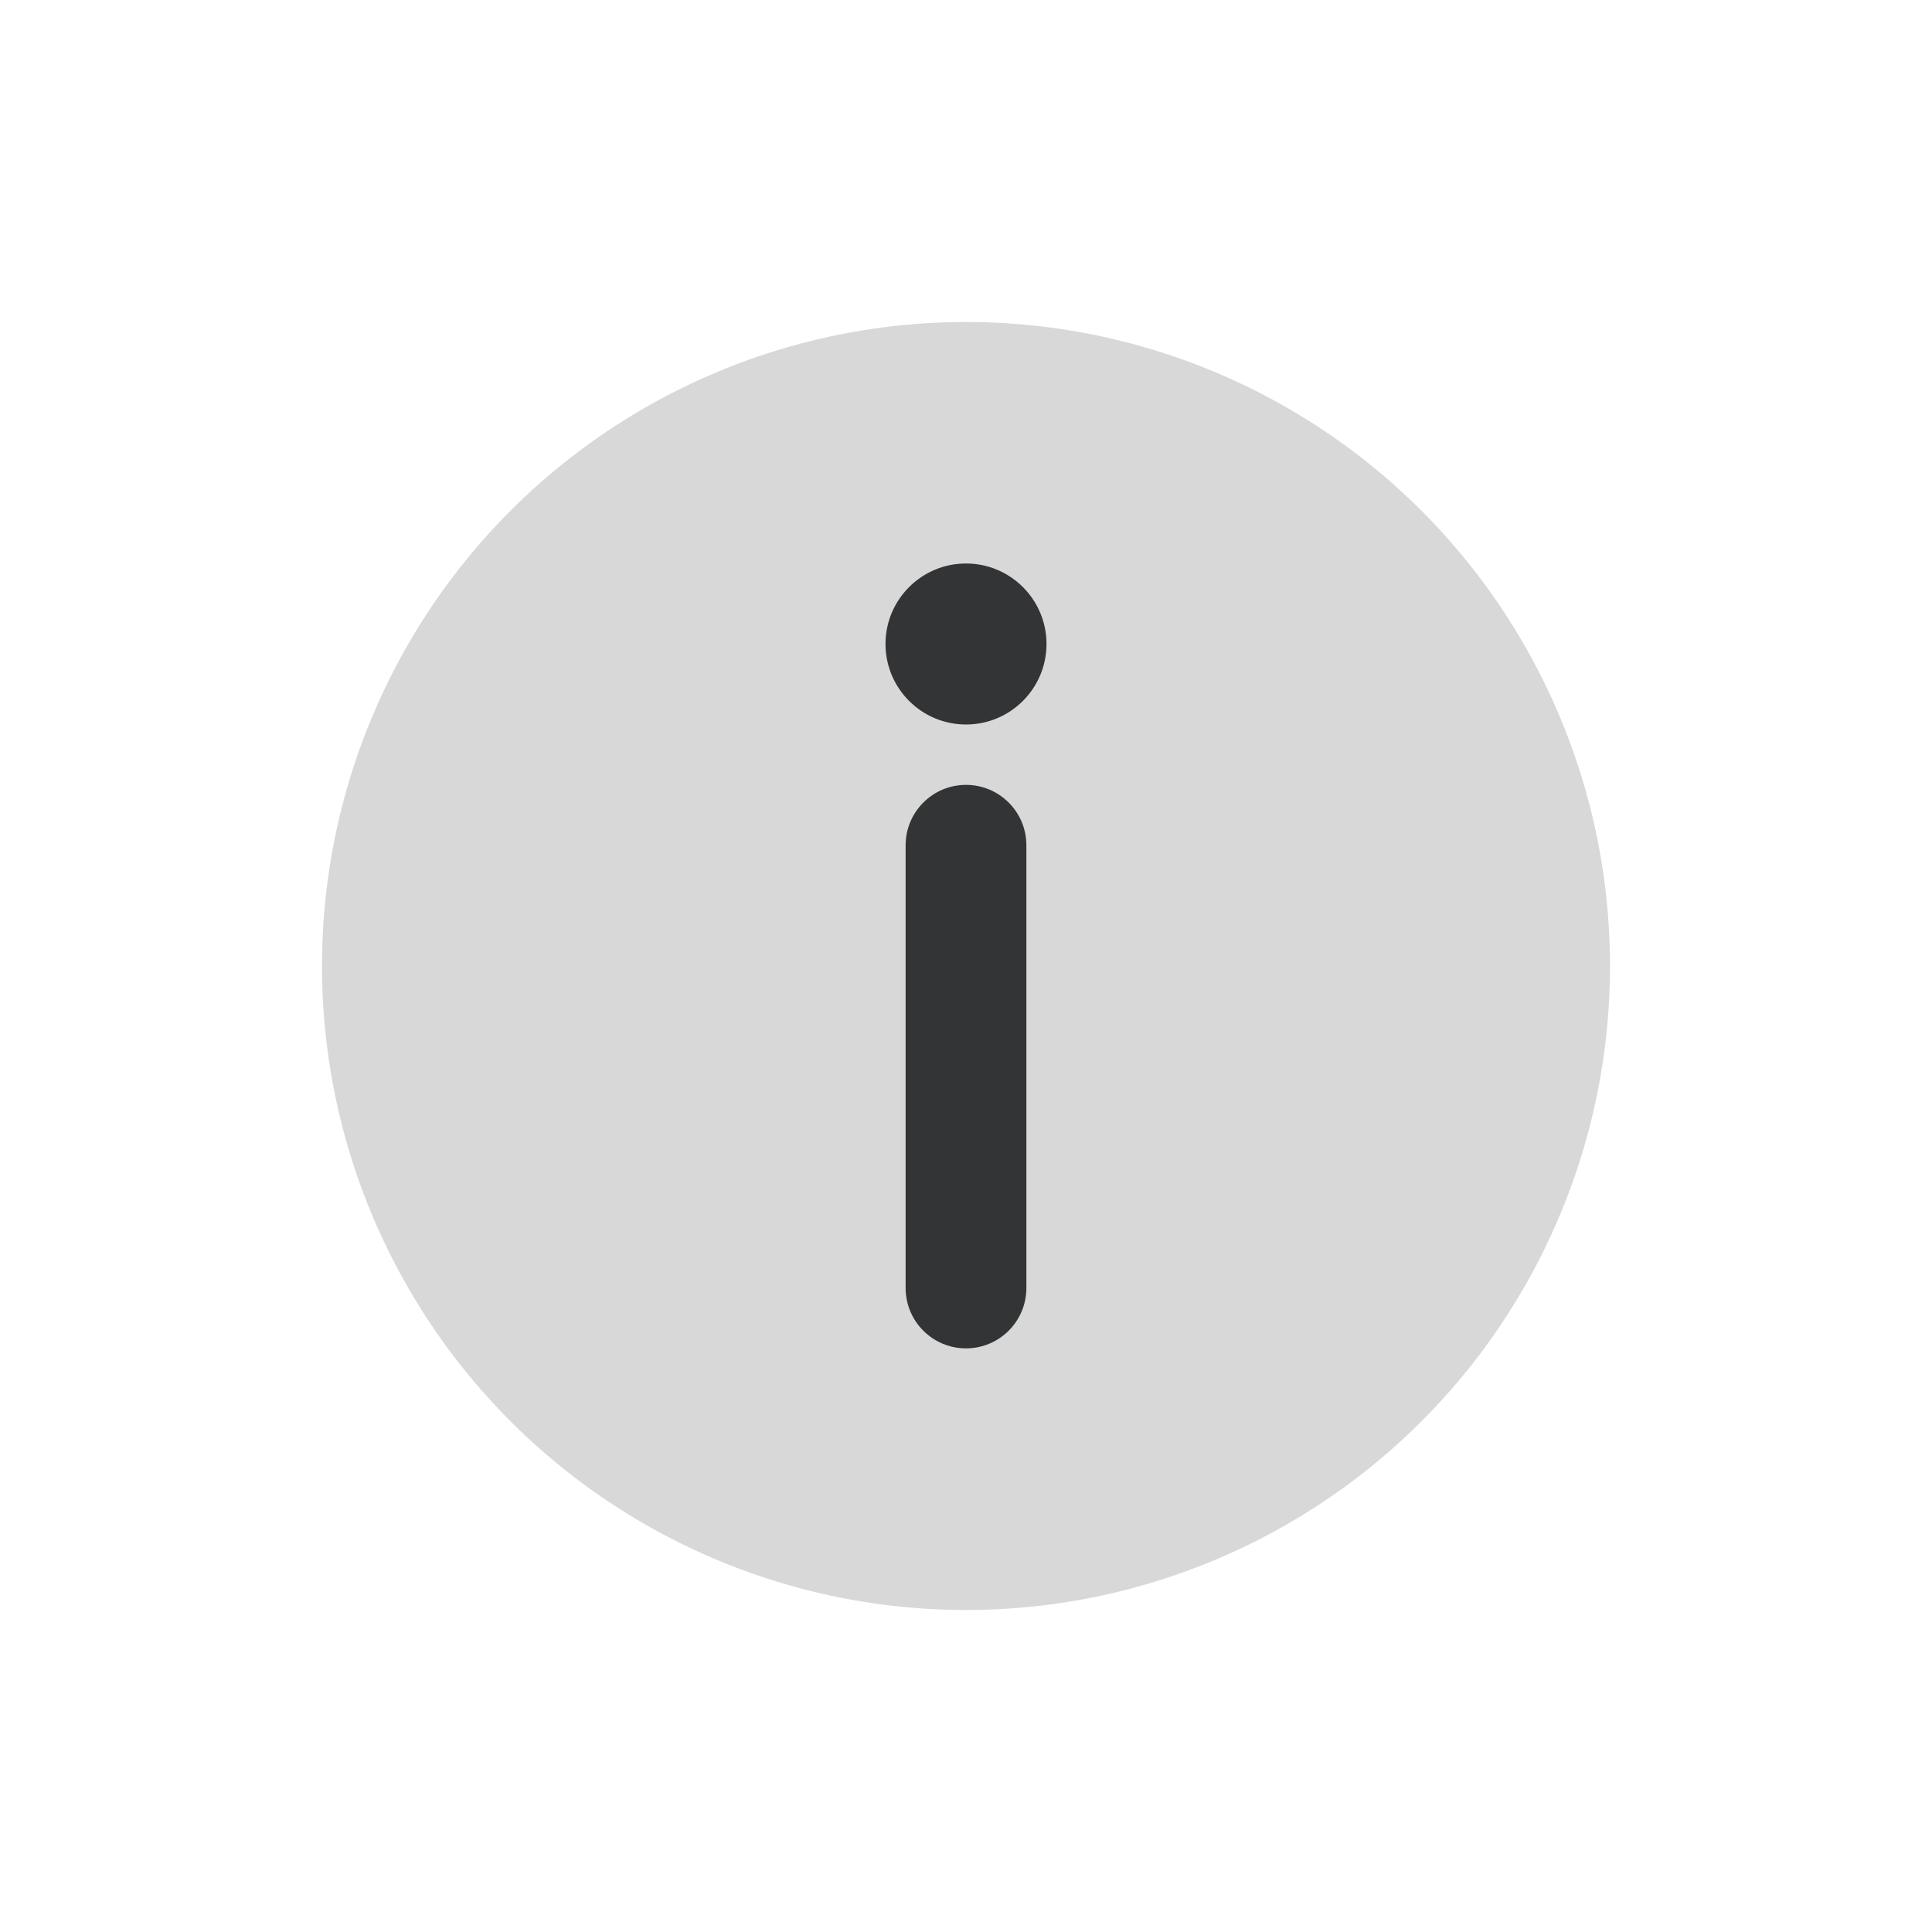 <svg width="24" height="24" viewBox="0 0 24 24" fill="none" xmlns="http://www.w3.org/2000/svg">
<g id="ic_info">
<circle id="BG Circle" cx="12" cy="12" r="8" fill="#D8D8D8"/>
<g id="Union">
<path d="M12 9C12.552 9 13 8.552 13 8C13 7.448 12.552 7 12 7C11.448 7 11 7.448 11 8C11 8.552 11.448 9 12 9Z" fill="#333435"/>
<path d="M12.75 10.5C12.75 10.086 12.414 9.75 12 9.75C11.586 9.75 11.25 10.086 11.25 10.5V16C11.25 16.414 11.586 16.75 12 16.75C12.414 16.75 12.75 16.414 12.75 16V10.5Z" fill="#333435"/>
</g>
</g>
</svg>

